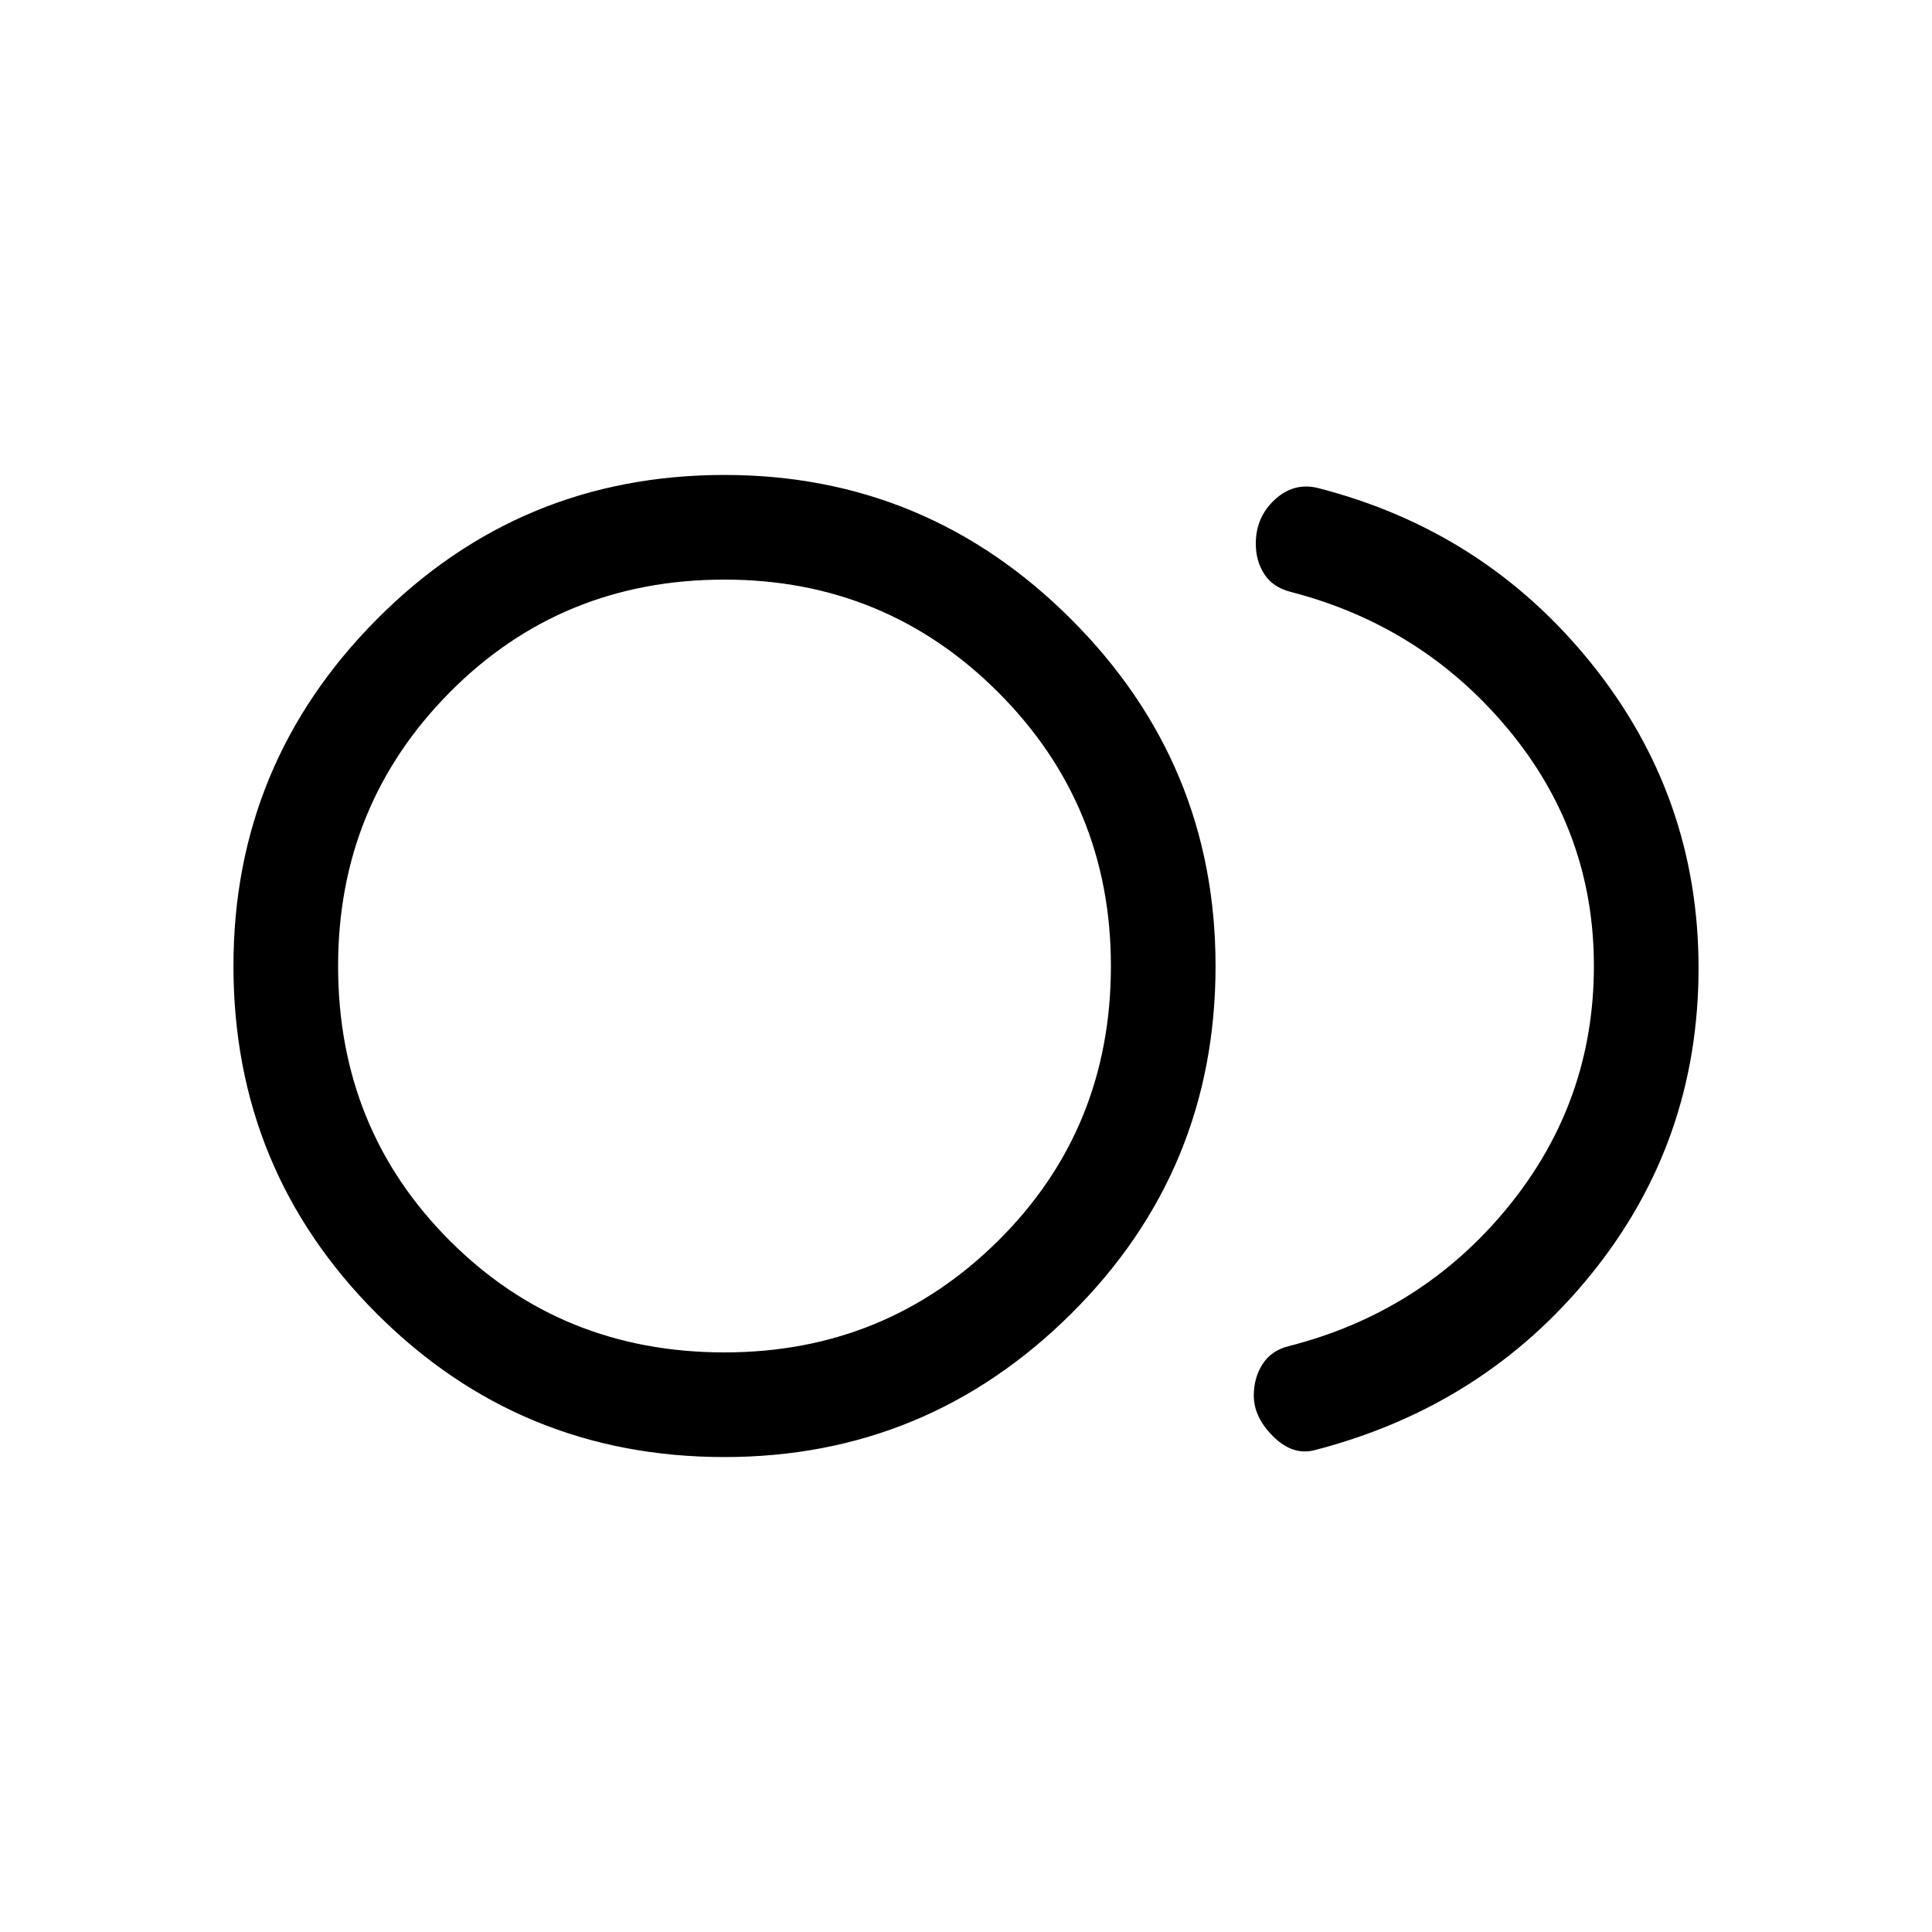 <svg viewBox="0 -960 960 960"><path d="M360-236q-101.54 0-172.77-71.23T116-480q0-100.54 71.23-172.27T360-724q100.54 0 172.27 71.73T604-480q0 101.54-71.73 172.77T360-236Zm3-244Zm290.08 240.61q-10.85 2.7-20.47-6.88-9.61-9.58-9.61-20.27 0-8.69 4.27-15.5 4.27-6.81 12.96-9.04 66.31-16.84 109.04-69.11Q792-412.46 792-480q0-66.54-42.73-117.81-42.73-51.27-108.04-68.11-8.69-2.23-12.96-8.73-4.27-6.5-4.27-15.2 0-13.07 9.31-21.76 9.3-8.7 21.15-6 83.08 21.15 136.31 87.3Q844-564.15 844-479q0 86.15-53.23 152t-137.69 87.61ZM360-288q80 0 136-55.5T552-480q0-80-56-136t-136-56q-81 0-136.5 56T168-480q0 81 55.5 136.5T360-288Z"/></svg>